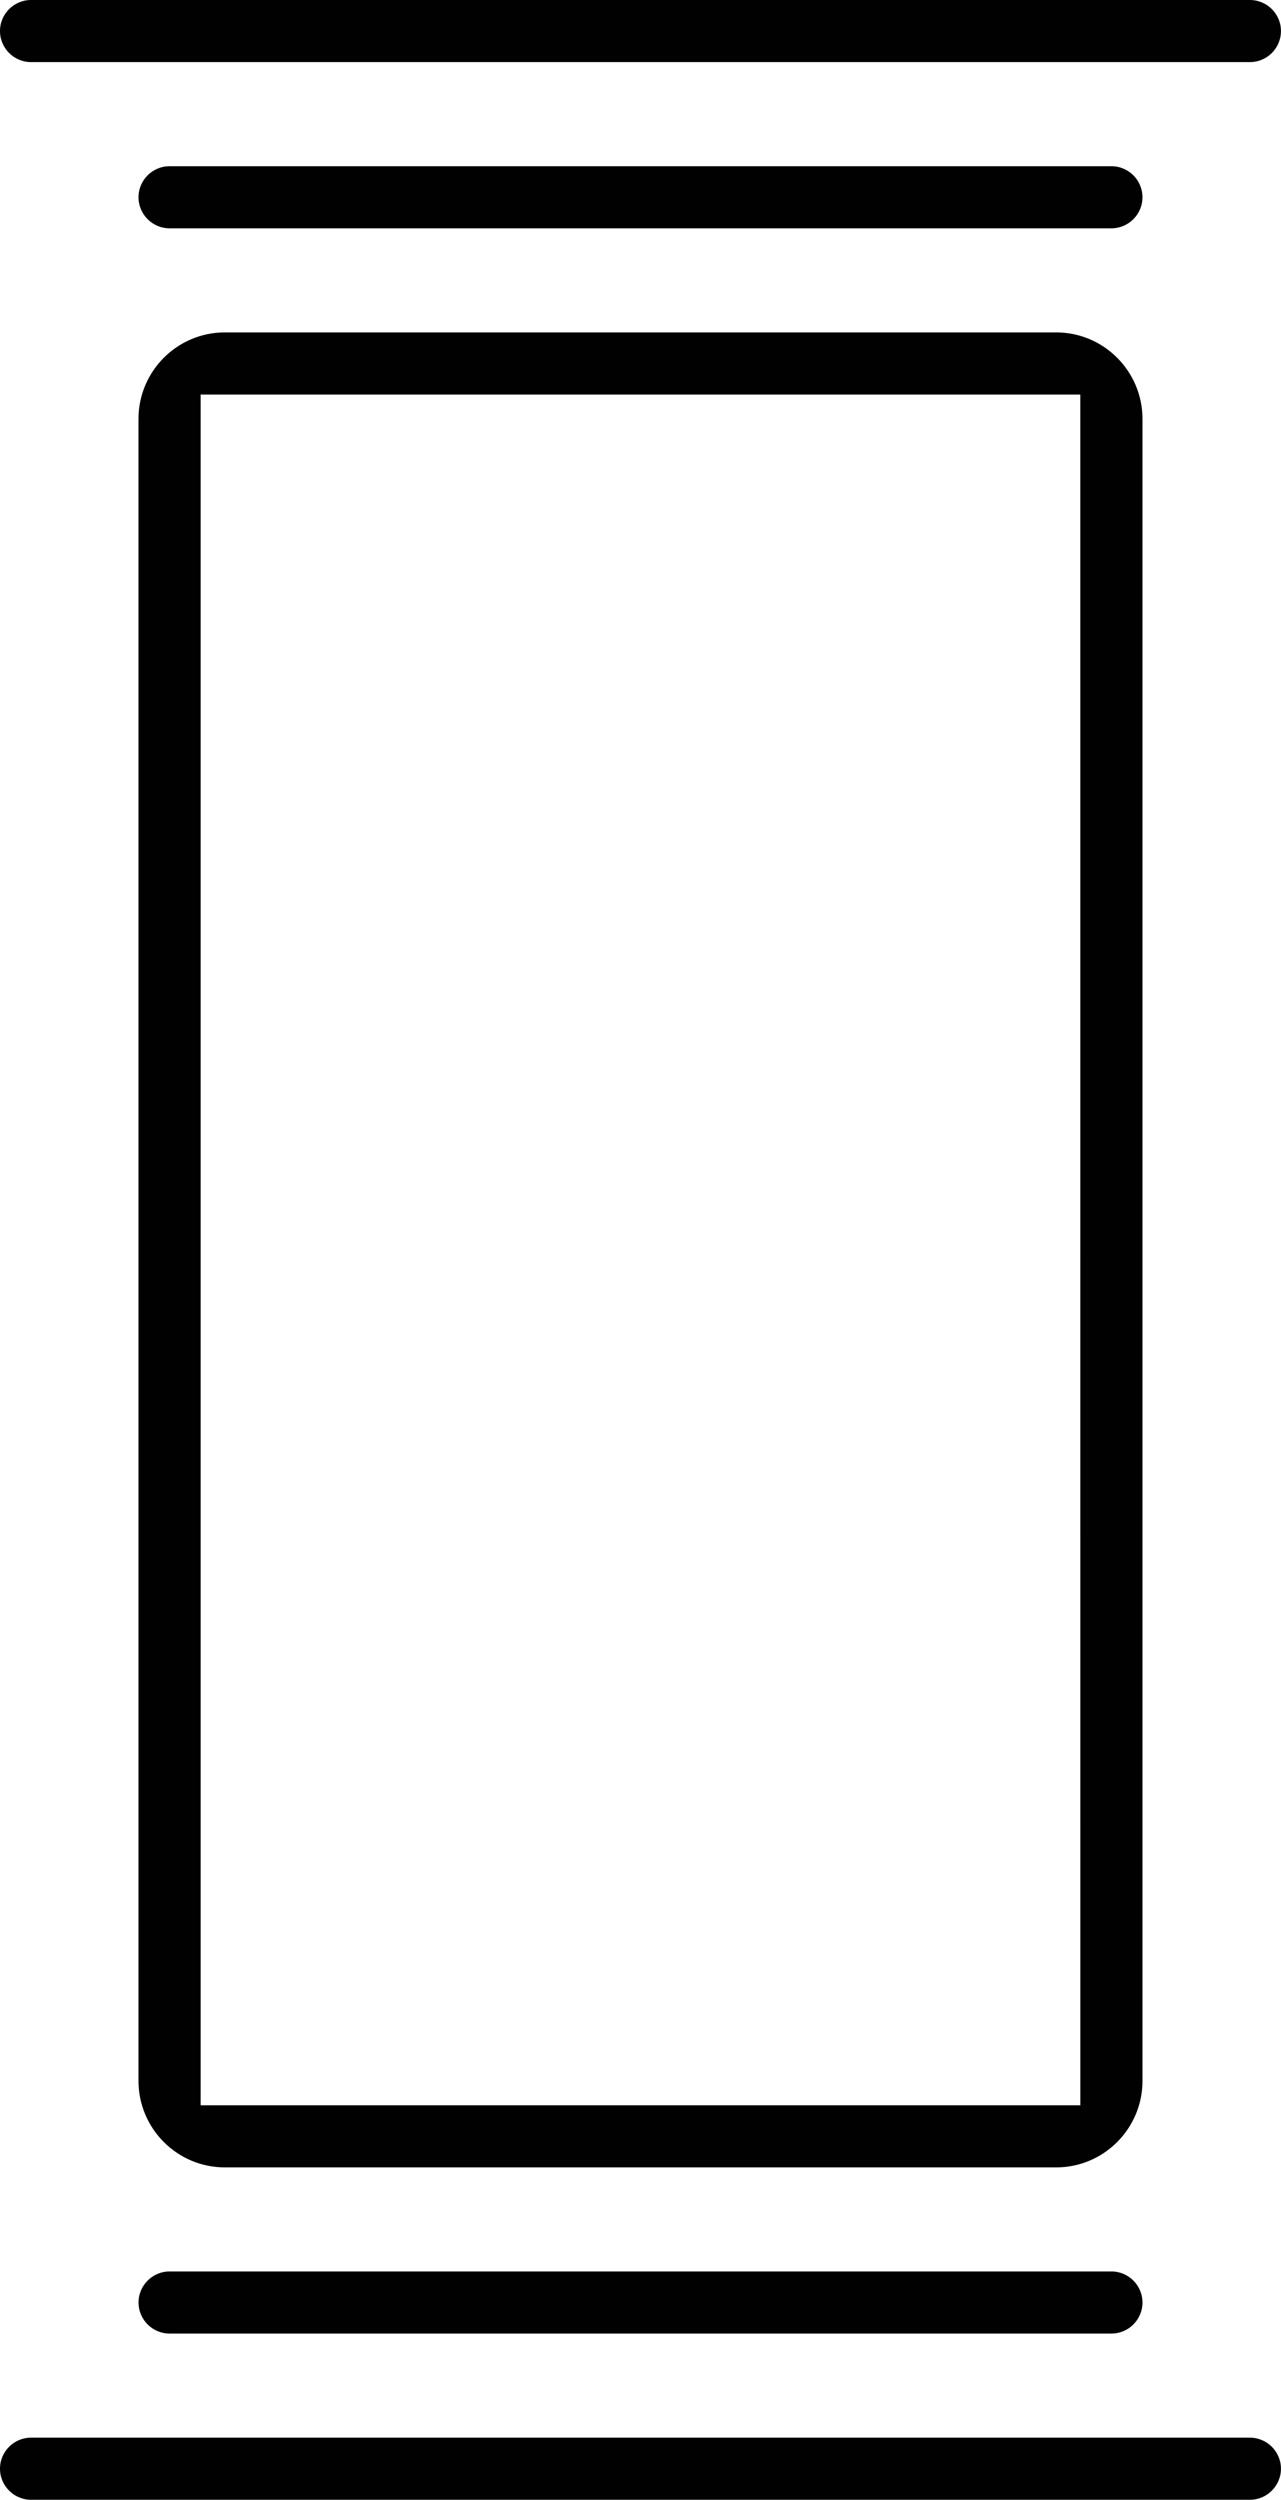 <?xml version="1.0" encoding="utf-8"?>
<!-- Generator: Adobe Illustrator 16.0.0, SVG Export Plug-In . SVG Version: 6.00 Build 0)  -->
<!DOCTYPE svg PUBLIC "-//W3C//DTD SVG 1.1//EN" "http://www.w3.org/Graphics/SVG/1.1/DTD/svg11.dtd">
<svg version="1.1" id="Calque_1" xmlns="http://www.w3.org/2000/svg" xmlns:xlink="http://www.w3.org/1999/xlink" x="0px" y="0px"
	 width="52.639px" height="102.723px" viewBox="0 0 52.639 102.723" enable-background="new 0 0 52.639 102.723"
	 xml:space="preserve">
<path fill="#010101" d="M43.399,13.659H9.239c-1.956,0-3.548,1.594-3.548,3.553V85.51c0,1.959,1.592,3.553,3.548,3.553H43.4
	c1.956,0,3.547-1.594,3.547-3.553V17.212C46.946,15.253,45.355,13.659,43.399,13.659 M44.393,86.51H8.245V16.213h36.147
	L44.393,86.51L44.393,86.51z"/>
<path fill="#010101" d="M1.276,2.552H51.36c0.705,0,1.277-0.572,1.277-1.276C52.638,0.573,52.065,0,51.36,0H1.276
	C0.572,0,0,0.573,0,1.276C0,1.98,0.572,2.552,1.276,2.552"/>
<path fill="#010101" d="M51.36,100.169H1.277c-0.704,0-1.277,0.572-1.277,1.276c0,0.703,0.573,1.276,1.277,1.276H51.36
	c0.704,0,1.277-0.573,1.277-1.276C52.638,100.742,52.064,100.169,51.36,100.169"/>
<path fill="#010101" d="M6.968,93.339c-0.703,0-1.275,0.573-1.275,1.276c0,0.704,0.572,1.276,1.275,1.276H45.67
	c0.704,0,1.277-0.572,1.277-1.276c0-0.703-0.573-1.276-1.277-1.276H6.968z"/>
<path fill="#010101" d="M45.669,6.83H6.967c-0.702,0-1.275,0.573-1.275,1.276c0,0.704,0.573,1.276,1.275,1.276h38.702
	c0.704,0,1.277-0.572,1.277-1.276S46.373,6.83,45.669,6.83"/>
</svg>
